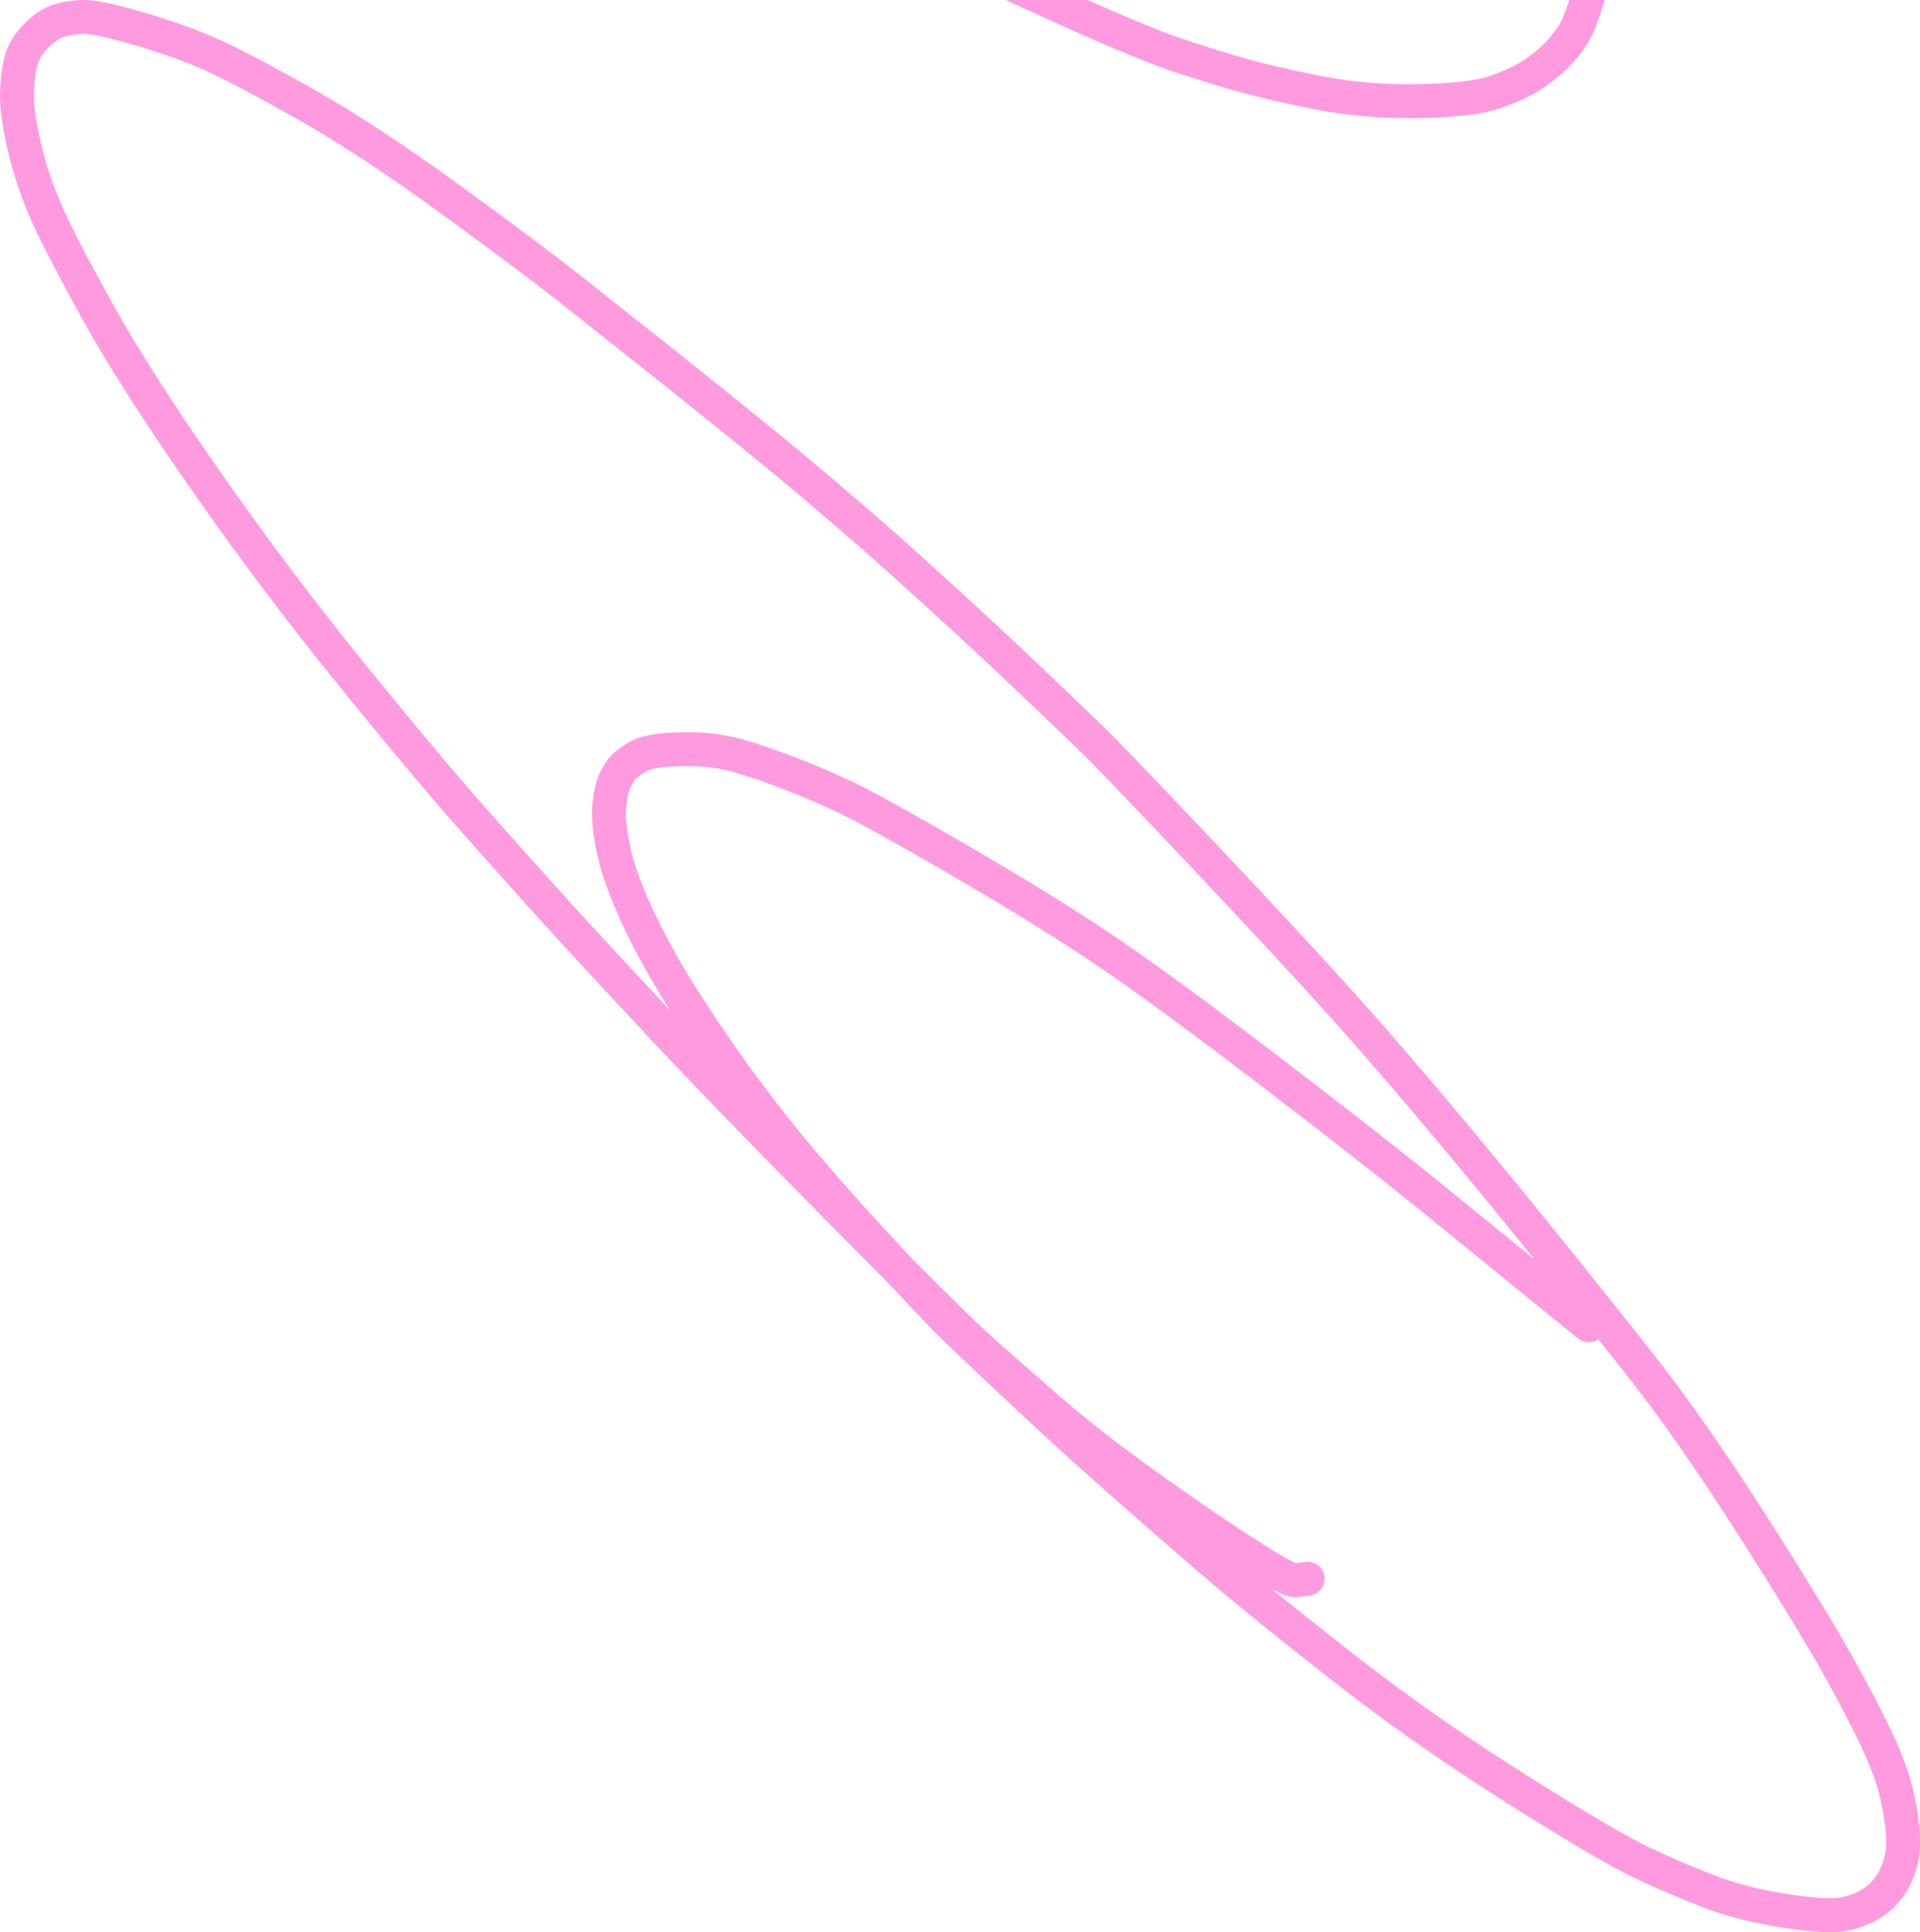 <?xml version="1.0" encoding="UTF-8"?>
<svg id="Layer_1" data-name="Layer 1" xmlns="http://www.w3.org/2000/svg" width="477.44" height="480.36" viewBox="0 0 477.44 480.36">
  <defs>
    <style>
      .cls-1 {
        fill: none;
        stroke: #ff9adf;
        stroke-linecap: round;
        stroke-linejoin: round;
        stroke-width: 8.43px;
      }
    </style>
  </defs>
  <path id="STROKE_a6759bf7-7ff0-4870-b692-6878a949c876" data-name="STROKE a6759bf7-7ff0-4870-b692-6878a949c876" class="cls-1" d="M325.17,392.48c-.45.07-1.49.2-3.1.39-1.61.19-9.92-4.85-24.93-15.13-15.01-10.28-26.84-19.16-35.49-26.65-8.65-7.48-15.25-13.3-19.78-17.46-4.53-4.15-15.87-15.4-34.01-33.76s-32.28-32.94-42.42-43.77c-10.13-10.83-17.49-18.74-22.06-23.74s-7.89-8.65-9.97-10.96c-2.08-2.31-7.14-8-15.2-17.06-8.06-9.06-18.42-21.41-31.09-37.05-12.67-15.64-24.76-31.73-36.28-48.27-11.52-16.54-20.32-30.29-26.39-41.23-6.08-10.95-10.35-19.18-12.82-24.71-2.47-5.52-4.36-11.21-5.68-17.05-1.32-5.84-1.89-10.42-1.71-13.72.17-3.31.57-5.92,1.2-7.85s1.8-3.77,3.53-5.53c1.73-1.76,3.43-2.95,5.09-3.57,1.66-.62,3.7-1,6.1-1.16,2.4-.15,7.3.85,14.69,3.03,7.39,2.17,13.75,4.49,19.06,6.97,5.31,2.48,12.98,6.56,23,12.25,10.02,5.69,21.85,13.5,35.5,23.42,13.64,9.92,24.12,17.8,31.44,23.62,7.32,5.82,12.96,10.29,16.92,13.4,3.96,3.11,10.65,8.45,20.07,16.04,9.41,7.58,16.93,13.77,22.56,18.56s10.28,8.79,13.97,12.01c3.69,3.22,9.41,8.36,17.16,15.42,7.75,7.06,14.82,13.64,21.22,19.74,6.4,6.09,11.47,10.94,15.21,14.54,3.74,3.6,13.19,13.44,28.36,29.5,15.16,16.07,26.61,28.41,34.36,37.04,7.74,8.63,15.91,18.07,24.52,28.32,8.6,10.25,15.54,18.66,20.82,25.21,5.28,6.56,9.31,11.55,12.09,14.98,2.78,3.43,8.34,10.41,16.68,20.96,8.34,10.55,17.7,23.95,28.09,40.21,10.38,16.26,17.93,28.68,22.63,37.27,4.7,8.59,8.03,15.21,9.98,19.88,1.95,4.66,3.27,9.17,3.98,13.52.71,4.35.93,7.7.67,10.06-.27,2.35-.95,4.62-2.04,6.79-1.09,2.17-2.62,4.01-4.58,5.49-1.96,1.49-4.37,2.58-7.24,3.28-2.87.7-7.91.49-15.12-.62-7.22-1.11-13.52-2.7-18.92-4.76-5.4-2.06-10.98-4.44-16.74-7.15-5.76-2.71-16.38-8.95-31.87-18.73-15.48-9.78-29.95-19.94-43.39-30.48-13.44-10.54-23.92-19.04-31.44-25.51-7.52-6.47-15.19-13.15-23.01-20.05-7.82-6.9-15.38-13.76-22.66-20.56s-13.07-12.27-17.35-16.38c-4.28-4.11-11.71-11.92-22.28-23.44-10.57-11.52-19.07-21.4-25.5-29.65-6.43-8.25-12.5-16.74-18.23-25.46-5.73-8.72-10.27-16.63-13.64-23.73-3.37-7.1-5.55-13.05-6.56-17.85-1-4.8-1.34-8.58-1.03-11.32.32-2.74.78-4.74,1.4-6.01.62-1.27,1.24-2.27,1.86-3.01.62-.74,1.83-1.66,3.61-2.78,1.78-1.12,5.03-1.76,9.76-1.92,4.73-.16,8.73.1,12.01.78,3.28.68,7.63,2.01,13.06,4.01,5.43,1.99,10.72,4.18,15.86,6.57,5.15,2.39,14.77,7.67,28.86,15.86,14.09,8.19,25.88,15.44,35.36,21.77s22.99,16.17,40.52,29.53c17.53,13.36,31.53,24.3,42.01,32.8,10.48,8.5,23.54,19.12,39.2,31.87"/>
  <path id="STROKE_96cd5bd0-ce80-478e-931a-72d0462d9711" data-name="STROKE 96cd5bd0-ce80-478e-931a-72d0462d9711" class="cls-1" d="M202.17-293.73c1.17.67,12.42,12.71,33.74,36.12,21.32,23.4,37.51,41.74,48.56,55,11.05,13.26,19.02,23,23.91,29.23,4.89,6.22,8.34,10.68,10.34,13.38,2,2.7,3.57,4.78,4.73,6.24,1.15,1.47,5.94,8.32,14.36,20.56,8.43,12.24,14.78,21.67,19.08,28.3,4.29,6.63,9.16,14.63,14.59,24.02,5.43,9.38,9.57,17.07,12.42,23.07,2.84,6,5.08,11.35,6.71,16.05,1.63,4.7,2.96,9.26,3.98,13.67,1.02,4.41,1.6,9.18,1.73,14.31s-.4,9.63-1.6,13.51c-1.19,3.88-2.23,6.6-3.12,8.16-.89,1.57-2.09,3.19-3.6,4.87-1.51,1.68-3.49,3.4-5.94,5.16-2.45,1.76-5.72,3.37-9.82,4.83-4.1,1.46-10.61,2.26-19.54,2.39-8.93.13-17.3-.57-25.11-2.12-7.82-1.55-14.28-3.06-19.39-4.53-5.11-1.47-10.34-3.1-15.67-4.89s-13.82-5.28-25.44-10.49c-11.62-5.21-20.51-9.35-26.67-12.42-6.15-3.07-11.85-6.03-17.08-8.88-5.24-2.85-14.48-8.39-27.73-16.6-13.25-8.22-23.93-15.09-32.04-20.63-8.11-5.54-15.85-11.08-23.21-16.61-7.36-5.53-15.23-11.6-23.59-18.19-8.36-6.6-17.34-14.01-26.93-22.25-9.59-8.24-18-15.77-25.23-22.59-7.23-6.82-14.13-13.5-20.68-20.02-6.56-6.53-12.82-12.97-18.79-19.33-5.97-6.36-10.92-11.73-14.85-16.11-3.93-4.38-7.72-8.71-11.38-12.98-3.66-4.27-6.33-7.44-8.01-9.5-1.68-2.06-3.68-4.54-5.99-7.43-2.31-2.9-11.49-15.61-27.55-38.14"/>
</svg>